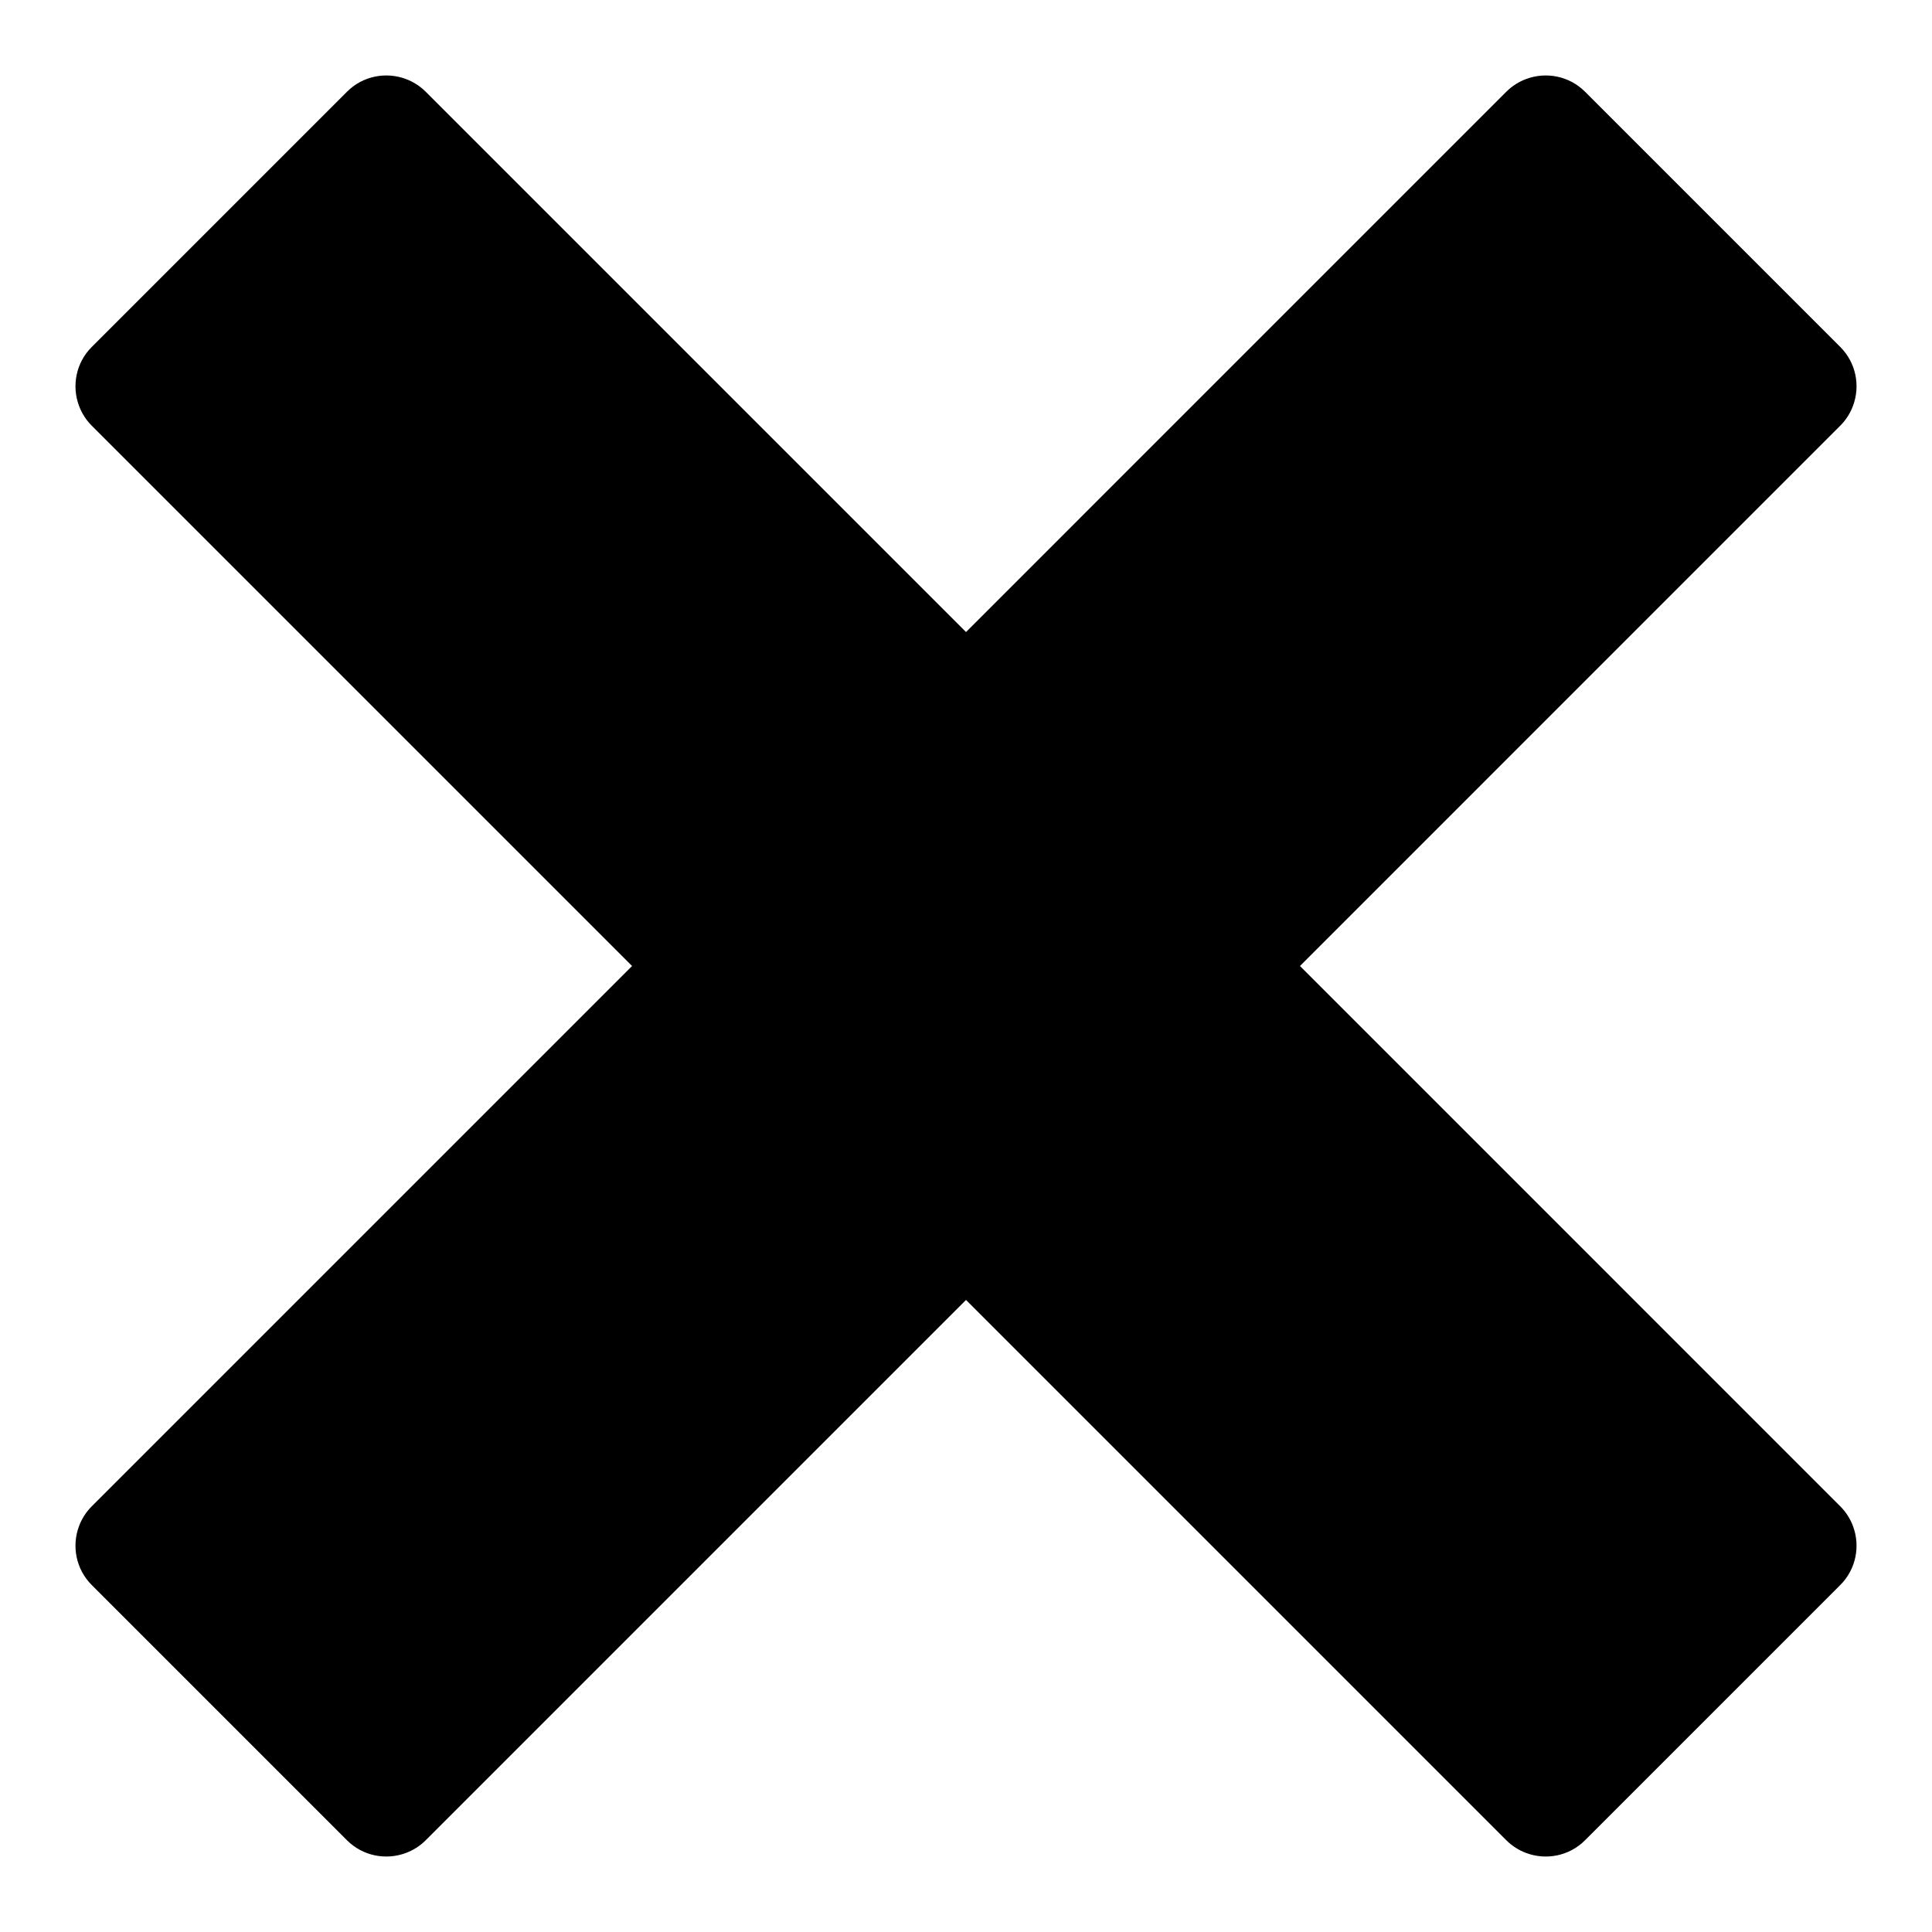 <?xml version="1.0" encoding="utf-8"?>
<svg version="1.1" xmlns="http://www.w3.org/2000/svg" xmlns:xlink="http://www.w3.org/1999/xlink" x="0px"
   y="0px" viewBox="0 0 1024 1024">
    <path d="M975.392 798.39c-0.004-0.004-0.008-0.008-0.012-0.010l-286.374-286.38 286.374-286.38c0.004-0.004 0.008-0.006 0.012-0.010 3.084-3.086 5.312-6.689 6.742-10.526 3.916-10.486 1.682-22.752-6.754-31.185l-135.281-135.281c-8.433-8.431-20.695-10.661-31.183-6.75-3.835 1.43-7.44 3.658-10.528 6.74 0 0.004-0.004 0.006-0.008 0.010l-286.378 286.382-286.378-286.38c-0.004-0.004-0.006-0.006-0.010-0.010-3.086-3.082-6.689-5.31-10.524-6.74-10.49-3.918-22.752-1.682-31.185 6.75l-135.283 135.283c-8.433 8.433-10.663 20.697-6.752 31.183 1.432 3.835 3.66 7.442 6.742 10.526 0.004 0.002 0.006 0.006 0.010 0.010l286.38 286.378-286.38 286.382c-0.002 0.004-0.006 0.006-0.008 0.010-3.082 3.086-5.31 6.689-6.744 10.524-3.918 10.486-1.682 22.752 6.752 31.185l135.283 135.281c8.435 8.433 20.697 10.663 31.185 6.752 3.835-1.432 7.44-3.66 10.526-6.742 0.002-0.004 0.006-0.006 0.010-0.010l286.378-286.38 286.378 286.38c0.004 0.002 0.008 0.006 0.012 0.008 3.088 3.084 6.689 5.312 10.524 6.744 10.488 3.916 22.754 1.682 31.183-6.752l135.281-135.283c8.433-8.433 10.665-20.699 6.754-31.185-1.432-3.835-3.66-7.438-6.744-10.524z"/>
</svg>
